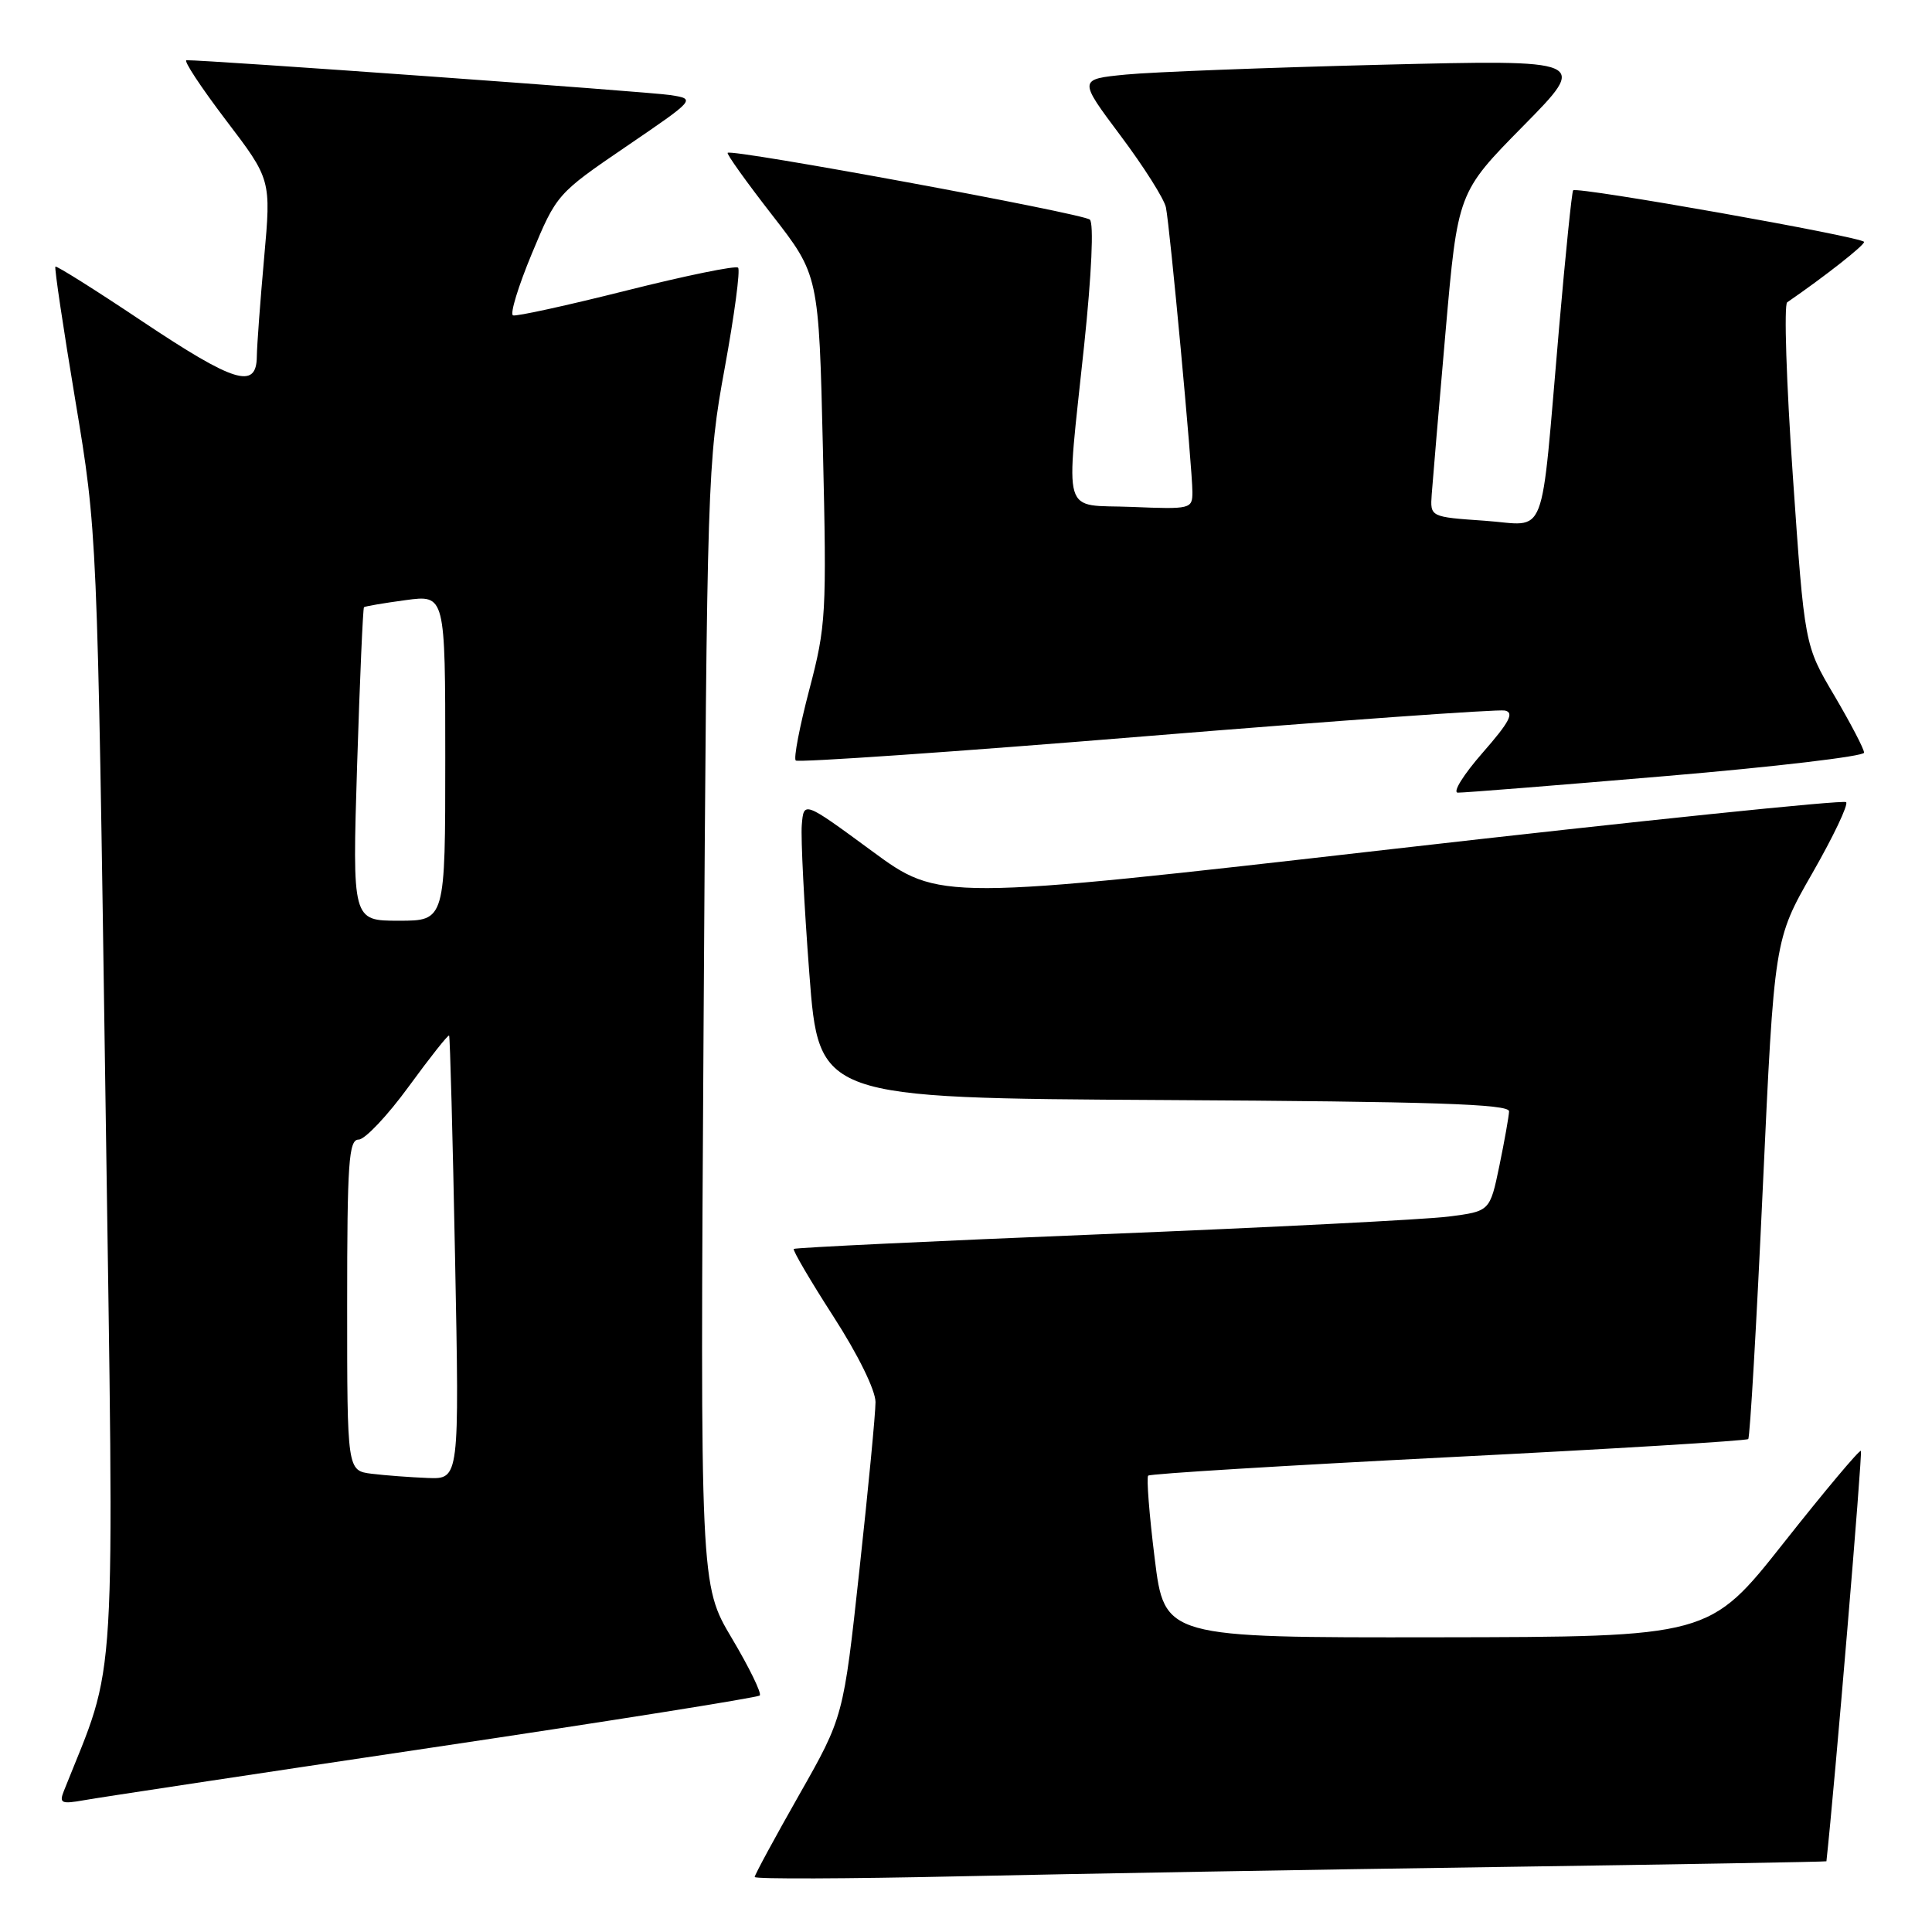 <?xml version="1.0" encoding="UTF-8" standalone="no"?>
<!DOCTYPE svg PUBLIC "-//W3C//DTD SVG 1.1//EN" "http://www.w3.org/Graphics/SVG/1.1/DTD/svg11.dtd" >
<svg xmlns="http://www.w3.org/2000/svg" xmlns:xlink="http://www.w3.org/1999/xlink" version="1.1" viewBox="0 0 256 256">
 <g >
 <path fill="currentColor"
d=" M 198.25 247.39 C 222.31 247.04 242.01 246.70 242.01 246.63 C 243.07 237.03 246.81 192.48 246.58 192.25 C 246.40 192.06 241.80 197.54 236.37 204.41 C 226.50 216.90 226.50 216.90 190.40 216.95 C 154.30 217.00 154.30 217.00 153.00 206.48 C 152.28 200.70 151.90 195.77 152.14 195.53 C 152.38 195.28 170.28 194.19 191.91 193.09 C 213.54 192.00 231.42 190.91 231.65 190.68 C 231.88 190.45 232.75 175.47 233.58 157.38 C 235.10 124.50 235.10 124.50 240.15 115.69 C 242.93 110.84 244.94 106.61 244.62 106.29 C 244.30 105.96 217.14 108.77 184.26 112.53 C 124.50 119.36 124.50 119.36 115.50 112.74 C 106.50 106.13 106.50 106.13 106.24 109.32 C 106.10 111.07 106.55 119.92 107.24 129.00 C 108.50 145.50 108.50 145.50 154.25 145.76 C 189.87 145.96 199.99 146.29 199.96 147.26 C 199.93 147.94 199.35 151.20 198.67 154.50 C 197.42 160.50 197.42 160.50 191.96 161.20 C 188.96 161.59 168.28 162.64 146.00 163.54 C 123.72 164.44 105.36 165.32 105.18 165.49 C 105.01 165.66 107.37 169.69 110.43 174.44 C 113.69 179.49 116.00 184.20 116.01 185.78 C 116.01 187.28 115.05 197.28 113.88 208.00 C 111.76 227.50 111.76 227.50 105.88 237.85 C 102.65 243.54 100.00 248.43 100.00 248.71 C 100.00 249.00 112.26 248.95 127.25 248.62 C 142.24 248.29 174.19 247.73 198.25 247.39 Z  M 57.33 231.55 C 80.89 228.04 100.39 224.94 100.67 224.66 C 100.95 224.38 99.29 220.97 96.97 217.07 C 92.77 210.00 92.77 210.00 93.23 135.75 C 93.68 63.33 93.75 61.19 96.03 48.76 C 97.31 41.76 98.11 35.77 97.80 35.47 C 97.50 35.16 90.84 36.53 83.00 38.50 C 75.17 40.47 68.41 41.95 67.98 41.79 C 67.54 41.63 68.67 37.94 70.48 33.59 C 73.74 25.75 73.84 25.64 82.98 19.41 C 92.19 13.13 92.19 13.13 88.85 12.60 C 86.07 12.16 27.24 7.93 24.71 7.98 C 24.27 7.99 26.62 11.55 29.92 15.90 C 35.93 23.79 35.93 23.79 35.00 34.15 C 34.49 39.84 34.05 45.74 34.03 47.25 C 33.98 51.64 31.06 50.73 18.78 42.53 C 12.64 38.42 7.48 35.18 7.34 35.33 C 7.19 35.48 8.38 43.45 9.98 53.05 C 12.89 70.50 12.89 70.50 13.97 145.11 C 15.15 226.48 15.57 219.46 8.46 237.32 C 7.82 238.93 8.13 239.07 11.12 238.54 C 12.98 238.20 33.78 235.06 57.33 231.55 Z  M 220.75 102.83 C 235.19 101.61 247.00 100.21 247.00 99.73 C 247.00 99.24 245.22 95.85 243.06 92.17 C 239.11 85.50 239.11 85.50 237.56 63.06 C 236.70 50.72 236.37 40.37 236.81 40.06 C 241.74 36.67 247.00 32.54 247.00 32.06 C 247.00 31.43 208.98 24.69 208.45 25.22 C 208.28 25.38 207.44 33.62 206.58 43.51 C 204.06 72.44 205.17 69.58 196.73 69.00 C 189.50 68.50 189.50 68.50 189.71 65.50 C 189.83 63.85 190.65 54.17 191.54 44.00 C 193.16 25.50 193.16 25.50 201.83 16.70 C 210.50 7.90 210.50 7.90 183.00 8.58 C 167.88 8.96 152.66 9.54 149.19 9.88 C 142.88 10.50 142.88 10.50 148.48 17.98 C 151.56 22.09 154.26 26.36 154.49 27.48 C 155.02 30.03 158.00 62.08 158.00 65.19 C 158.00 67.44 157.79 67.49 150.00 67.17 C 140.53 66.79 141.20 69.07 143.66 45.71 C 144.65 36.29 144.95 29.59 144.41 29.10 C 143.50 28.28 96.97 19.70 96.42 20.25 C 96.26 20.41 98.91 24.12 102.31 28.49 C 108.50 36.45 108.50 36.45 109.04 59.47 C 109.55 81.36 109.46 82.94 107.24 91.37 C 105.96 96.25 105.14 100.48 105.44 100.77 C 105.73 101.06 126.62 99.62 151.86 97.55 C 177.10 95.49 198.49 93.96 199.40 94.15 C 200.68 94.42 200.03 95.66 196.45 99.75 C 193.92 102.64 192.44 105.01 193.17 105.03 C 193.90 105.05 206.31 104.06 220.75 102.83 Z  M 49.25 195.28 C 46.00 194.87 46.00 194.87 46.00 172.94 C 46.00 154.00 46.21 151.00 47.52 151.00 C 48.35 151.00 51.34 147.84 54.16 143.97 C 56.98 140.11 59.38 137.07 59.51 137.22 C 59.63 137.38 59.99 150.66 60.30 166.75 C 60.87 196.00 60.87 196.00 56.69 195.84 C 54.38 195.75 51.04 195.50 49.25 195.28 Z  M 47.32 101.35 C 47.68 89.99 48.09 80.59 48.23 80.46 C 48.38 80.33 50.86 79.91 53.75 79.52 C 59.00 78.81 59.00 78.81 59.00 100.41 C 59.00 122.00 59.00 122.00 52.84 122.00 C 46.68 122.00 46.68 122.00 47.32 101.35 Z "/>
</g>
</svg>